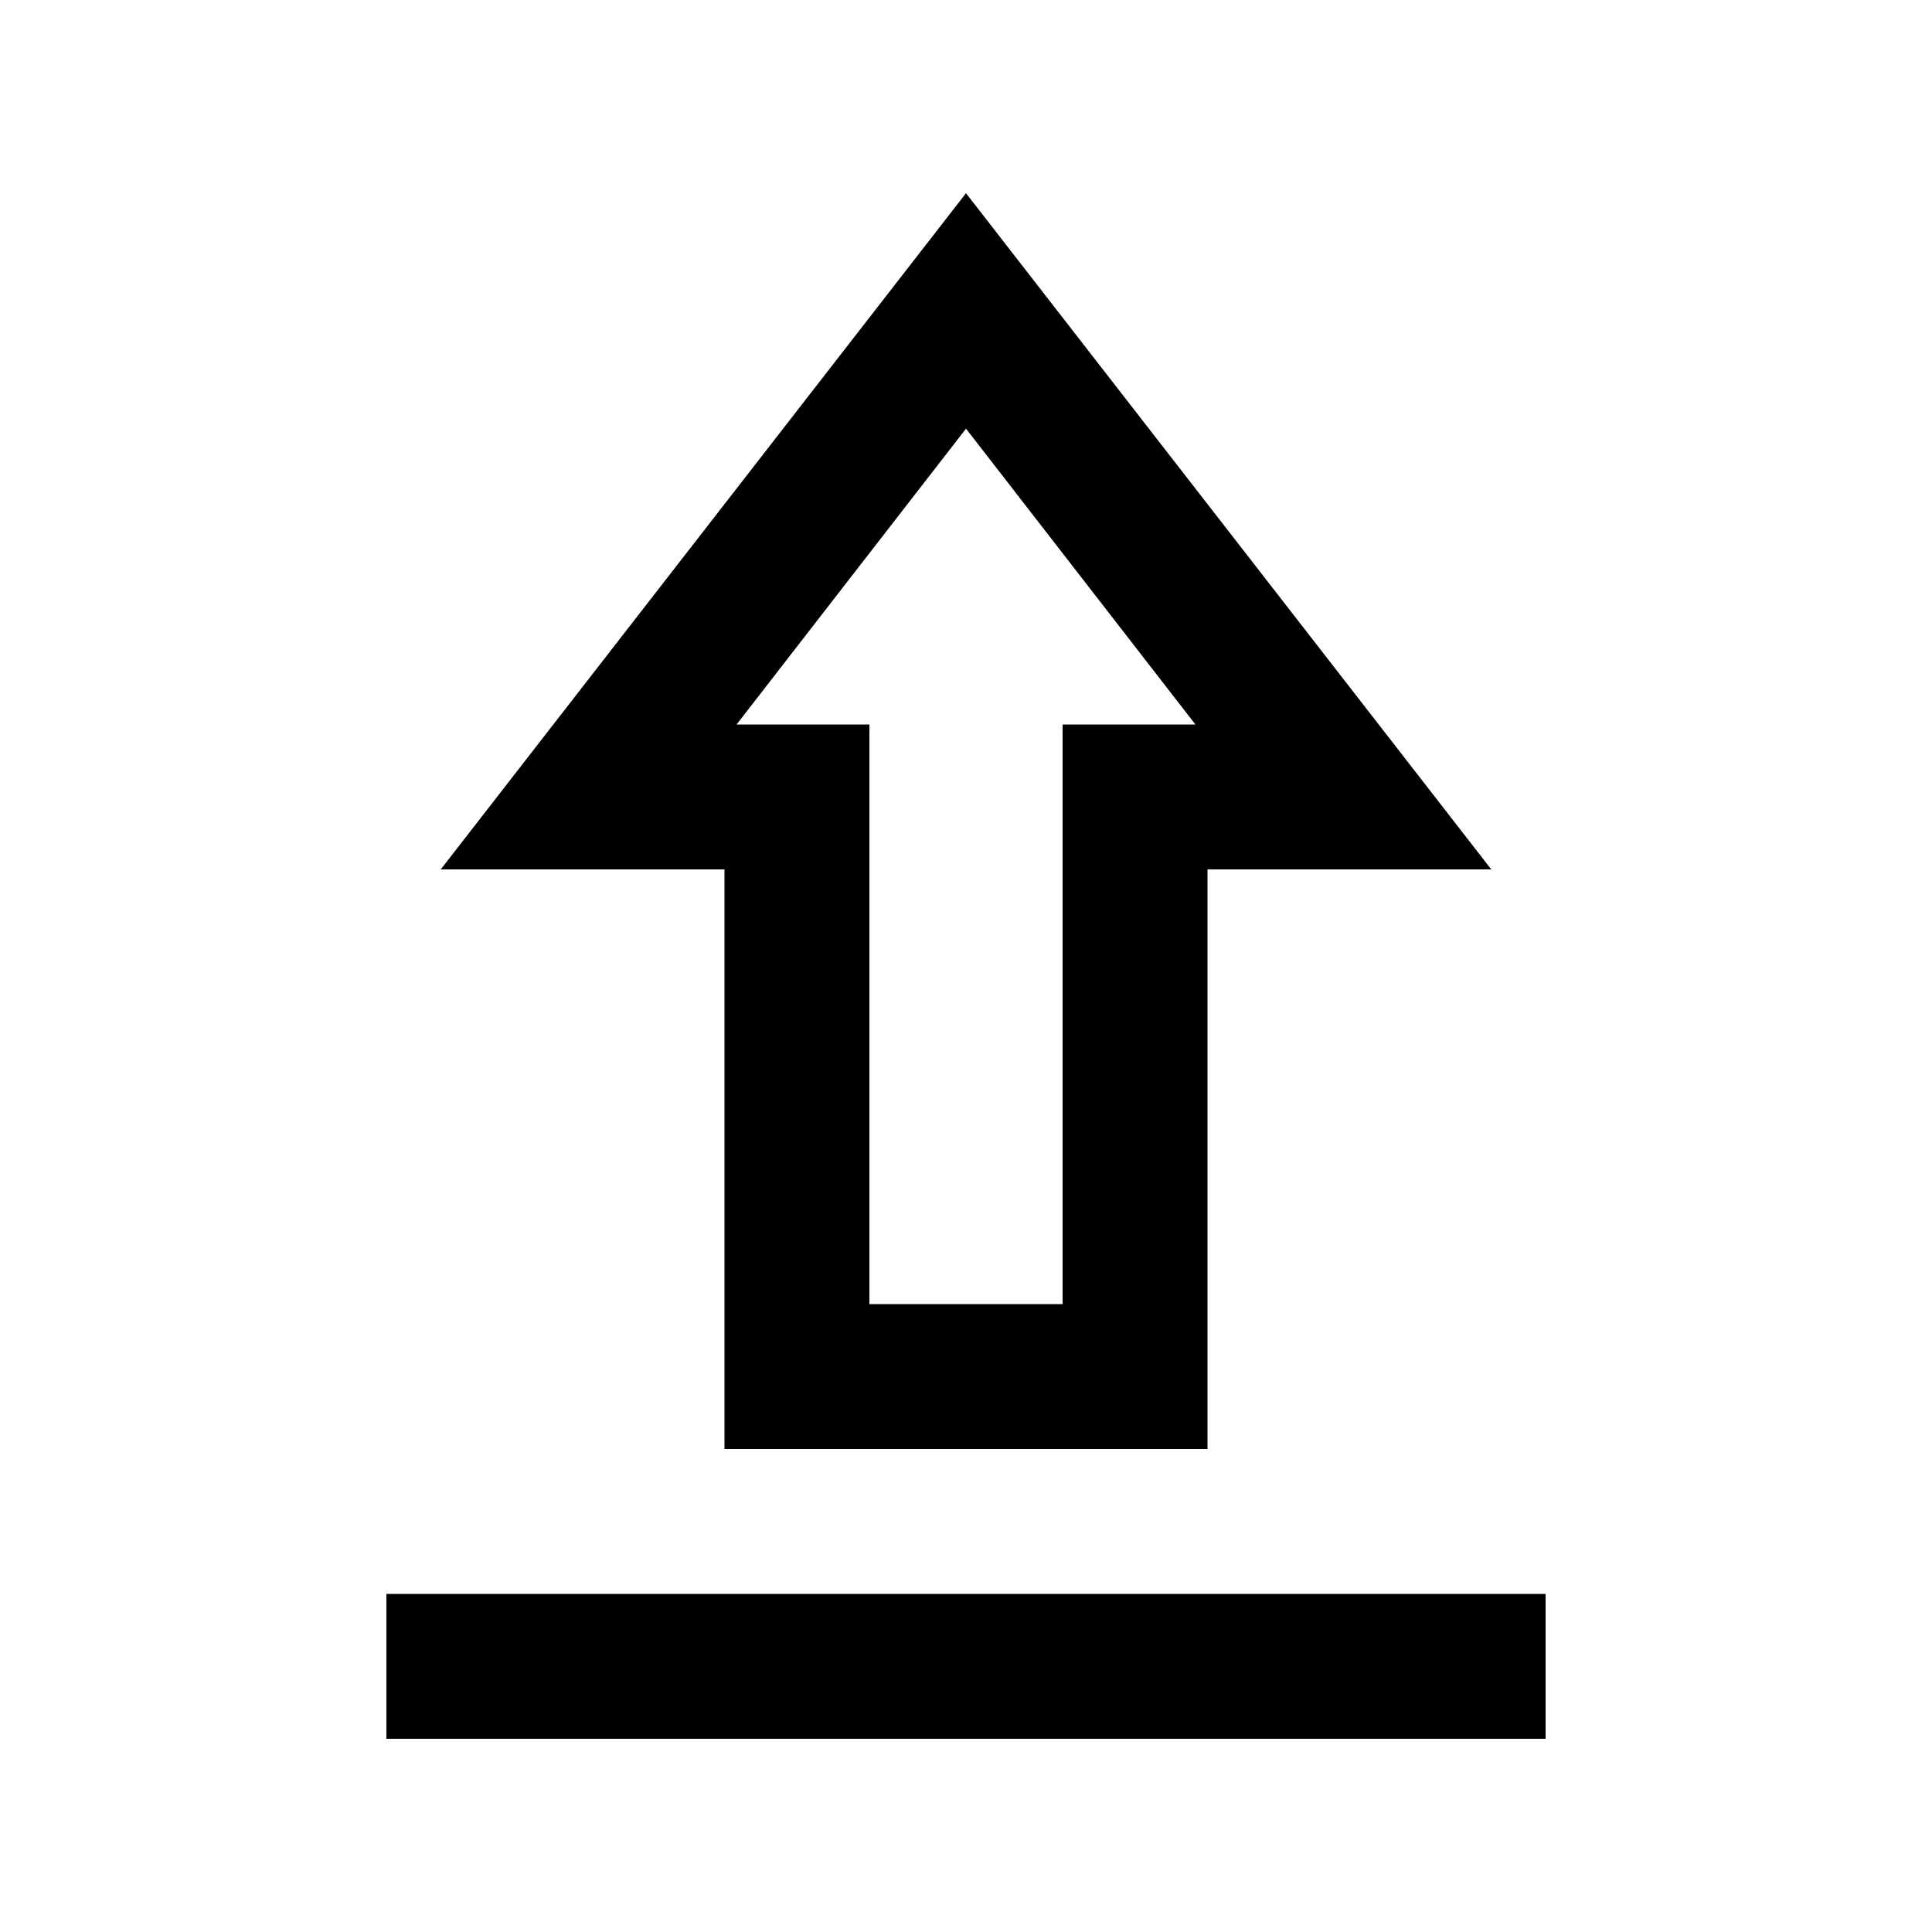 <svg xmlns="http://www.w3.org/2000/svg" height="20" viewBox="0 -960 960 960" width="20"><path d="M192-96v-72h576v72H192Zm168-144v-288H219l261-336 261 336H600v288H360Zm72-72h96v-288h66L480-747 366-600h66v288Zm48-288Z"/></svg>